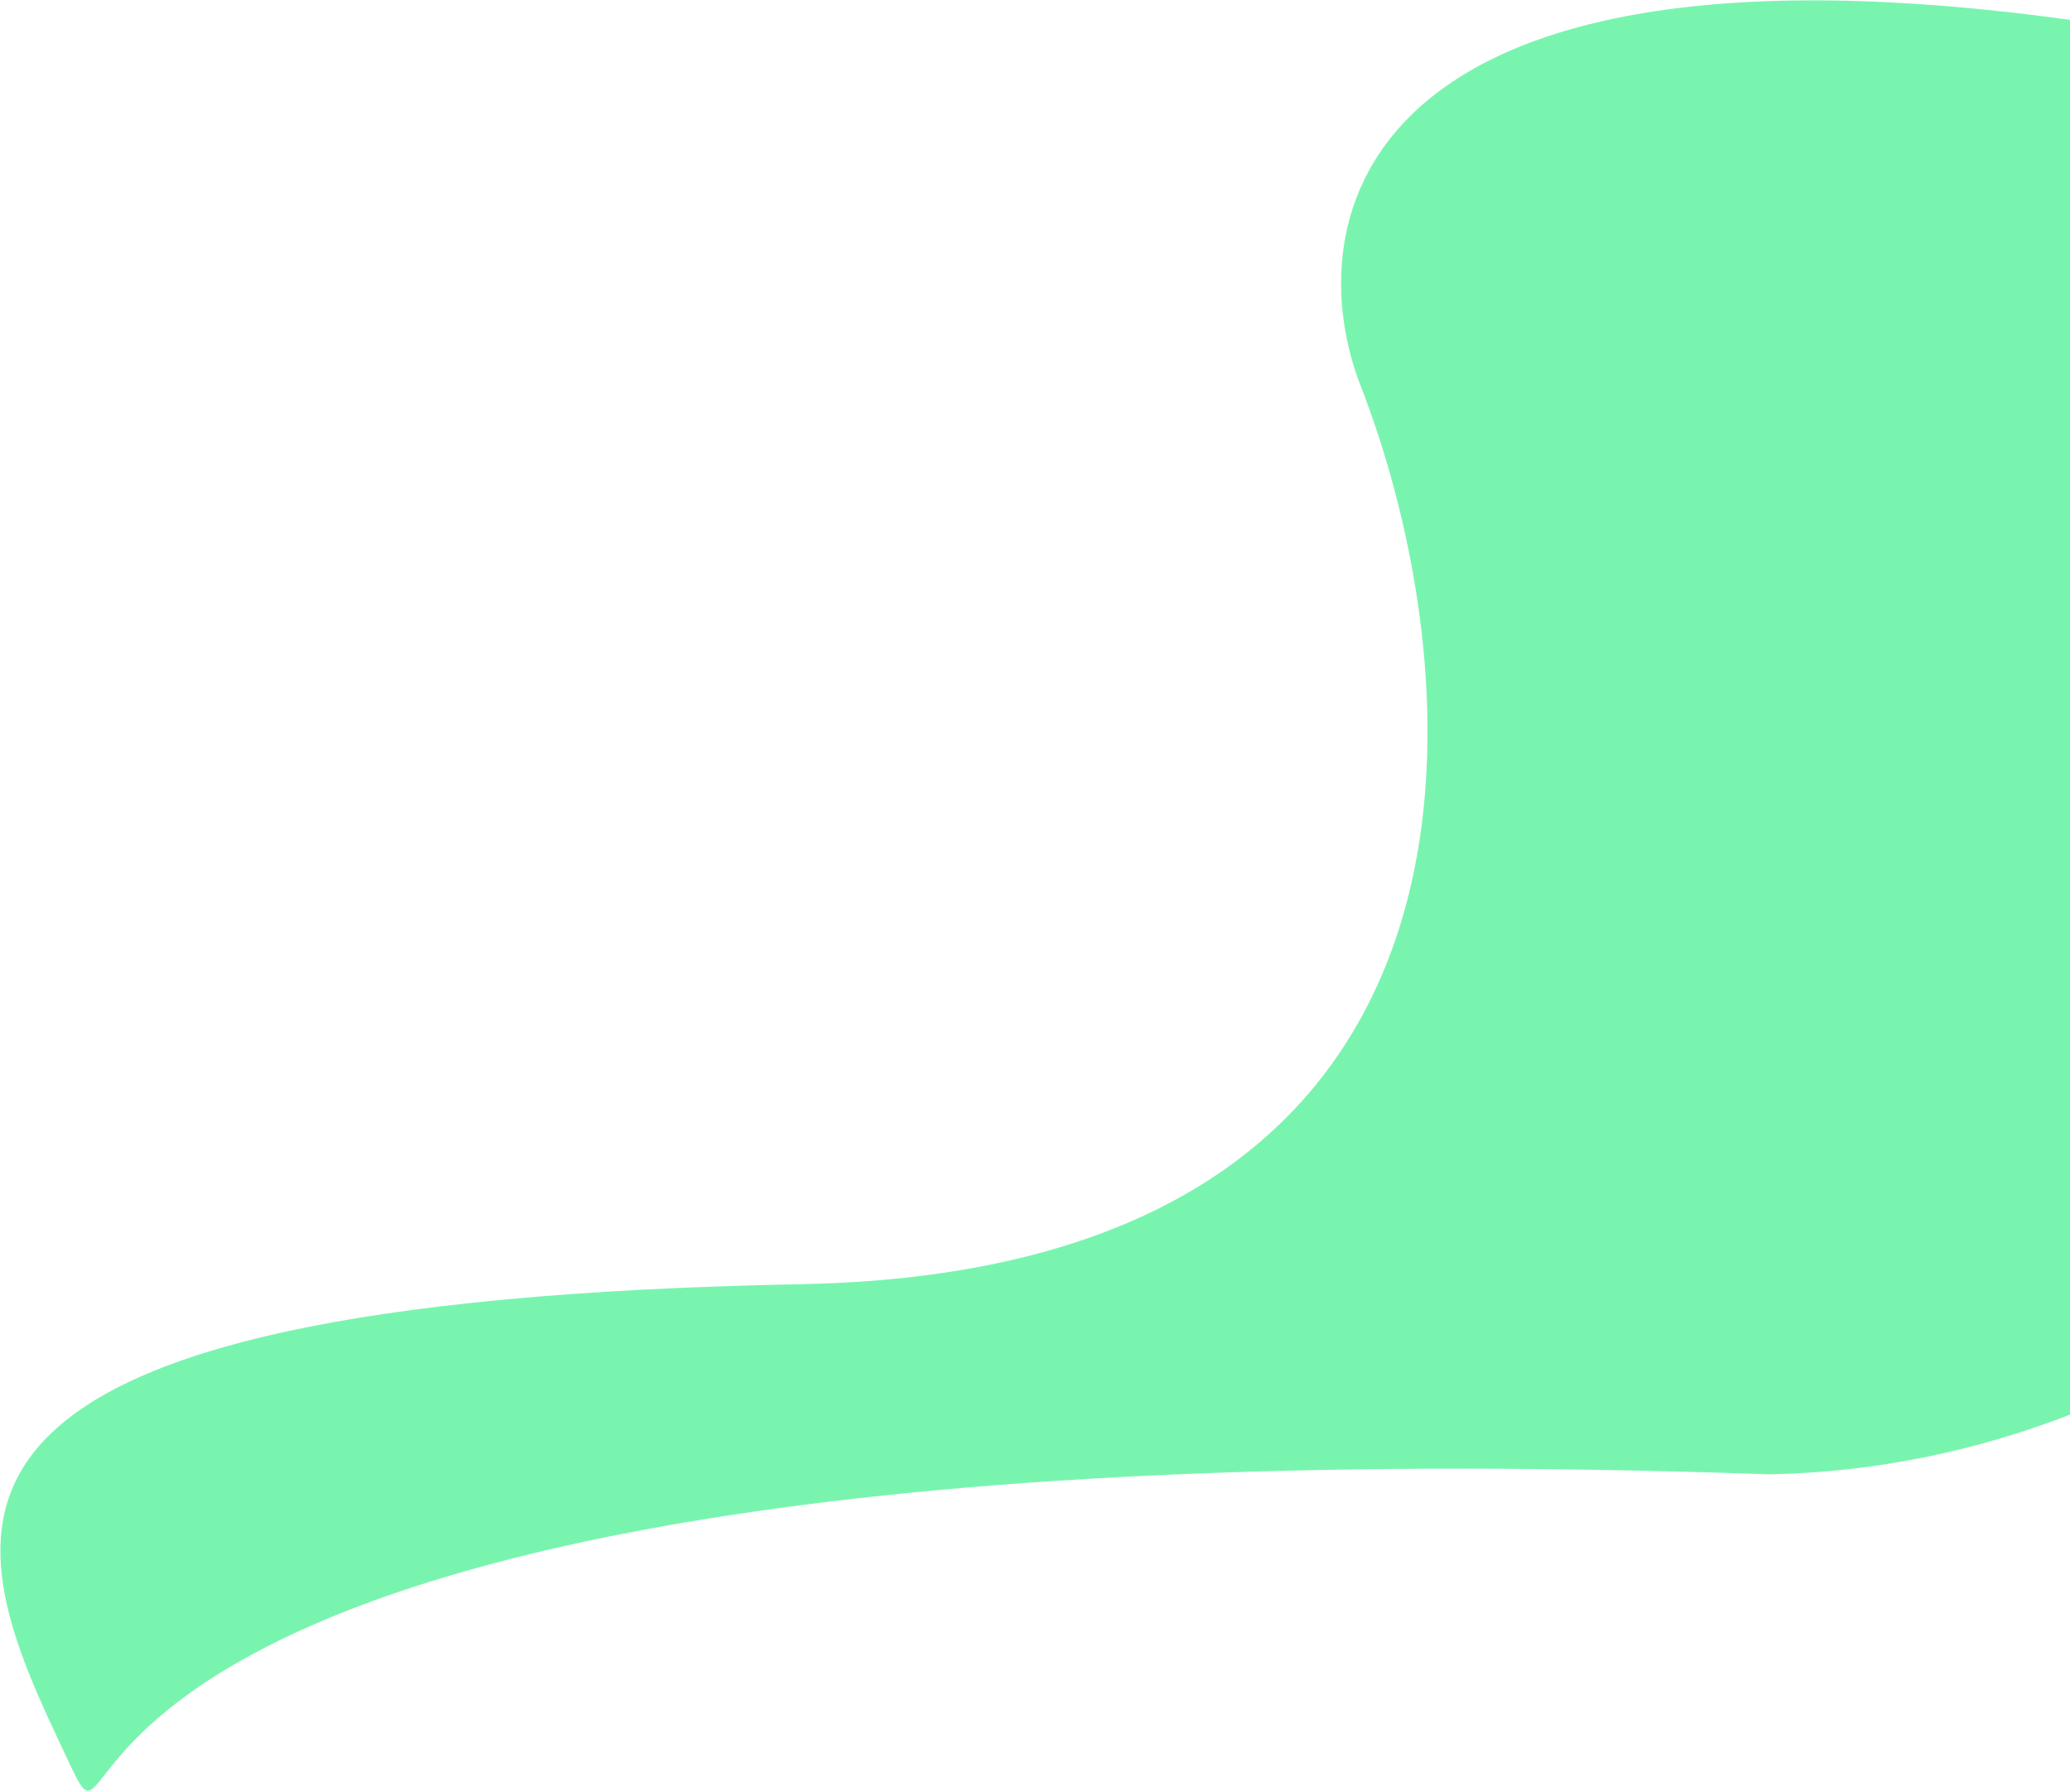 <svg width="773" height="669" viewBox="0 0 773 669" fill="none" xmlns="http://www.w3.org/2000/svg">
<path d="M299 479.5C570.2 474.3 551 252.667 507.5 142.5C483.833 78.5 509.8 -37.2 803 12C1169.5 73.5 979.5 543.886 661 550.5C-54 525.5 60.5 731.5 21.5 649C-17.5 566.5 -40 486 299 479.5Z" fill="#79F4AF"/>
</svg>
